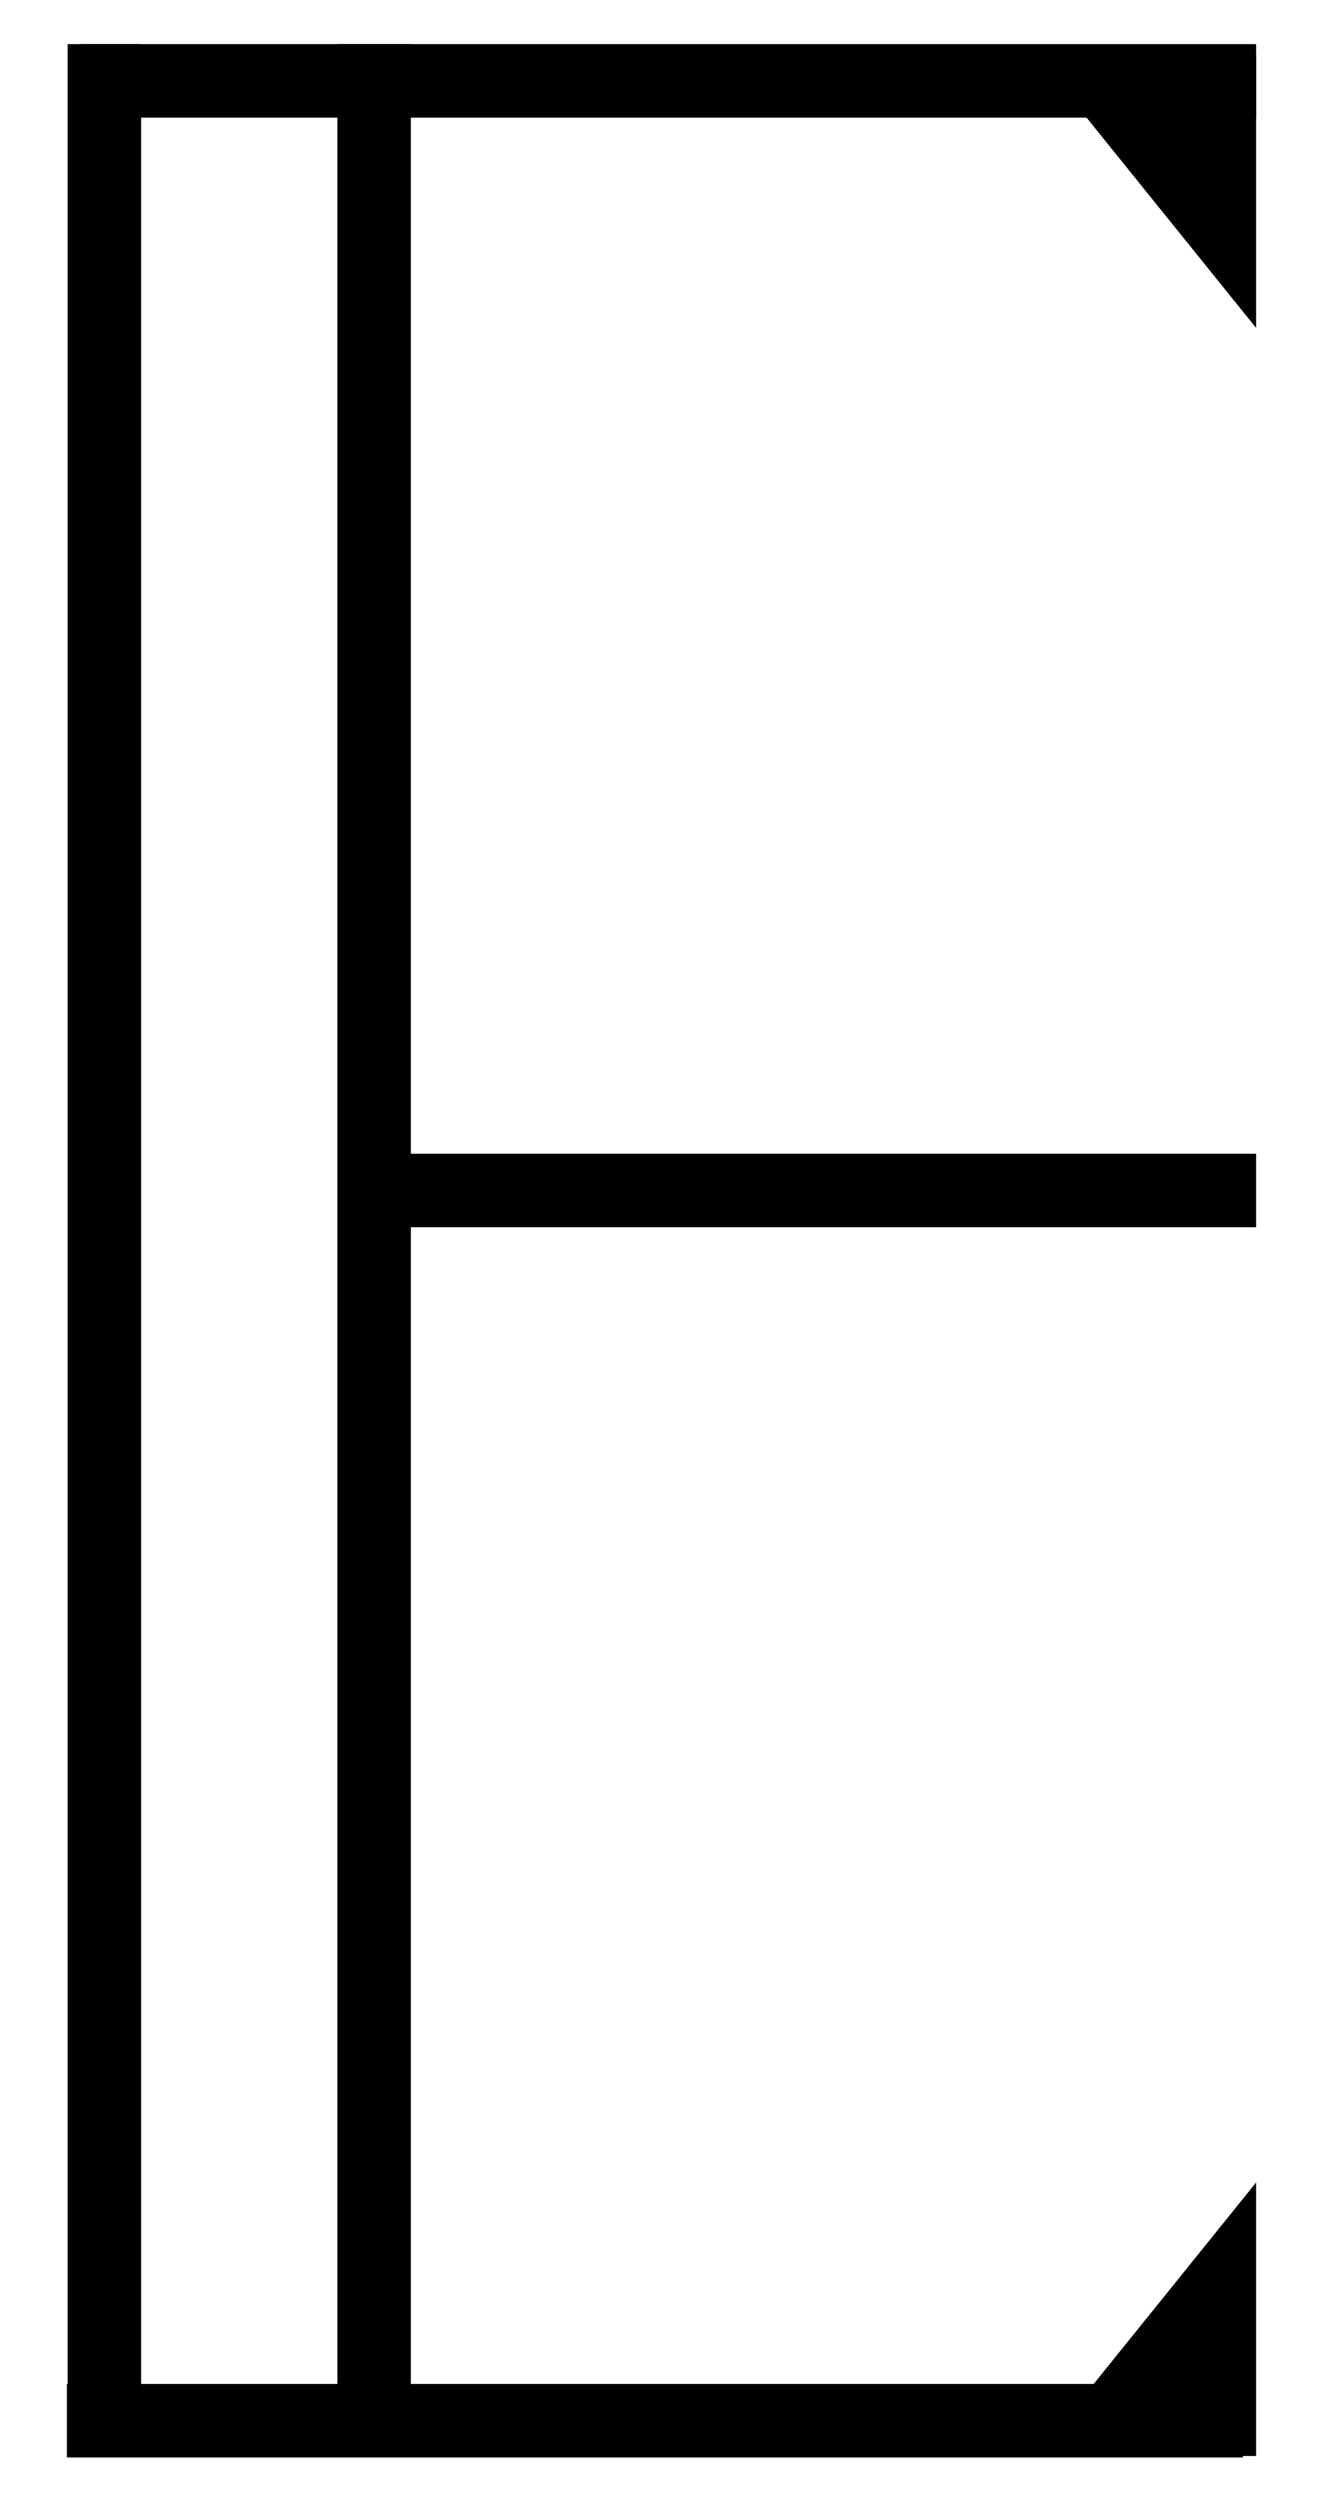 <?xml version="1.0" encoding="utf-8"?>
<!-- Generator: Adobe Illustrator 23.0.1, SVG Export Plug-In . SVG Version: 6.00 Build 0)  -->
<svg version="1.1" id="Layer_1" xmlns="http://www.w3.org/2000/svg" xmlns:xlink="http://www.w3.org/1999/xlink" x="0px" y="0px"
	 viewBox="0 0 180 340" style="enable-background:new 0 0 180 340;" xml:space="preserve">
<style type="text/css">
	.st0{opacity:0;}
</style>
<g>
	<g>
		<g>
			<g>
				<g>
					<g id="droAzPWrM">
						<g class="st0">
							<line x1="14.2" y1="333.3" x2="14.2" y2="6"/>
						</g>
						<g>
							<rect x="9.2" y="6" width="10" height="327.3"/>
						</g>
					</g>
				</g>
			</g>
		</g>
		<g>
			<g>
				<g>
					<g id="c4AX525TNI">
						<g class="st0">
							<line x1="50.9" y1="333.3" x2="50.9" y2="6"/>
						</g>
						<g>
							<rect x="45.9" y="6" width="10" height="327.3"/>
						</g>
					</g>
				</g>
			</g>
		</g>
		<g>
			<g>
				<g>
					<g id="b2ioPivd9h">
						<g class="st0">
							<line x1="170.9" y1="11" x2="10.9" y2="11"/>
						</g>
						<g>
							<rect x="10.9" y="6" width="160" height="10"/>
						</g>
					</g>
				</g>
			</g>
		</g>
		<g>
			<g>
				<g>
					<g id="e1ro4Um93K">
						<g class="st0">
							<line x1="169.1" y1="329.2" x2="9.1" y2="329.2"/>
						</g>
						<g>
							<rect x="9.1" y="324.2" width="160" height="10"/>
						</g>
					</g>
				</g>
			</g>
		</g>
		<g>
			<g>
				<g>
					<g id="a7o8YR4vcA">
						<g class="st0">
							<line x1="170.9" y1="161.9" x2="50.9" y2="161.9"/>
						</g>
						<g>
							<rect x="50.9" y="156.9" width="120" height="10"/>
						</g>
					</g>
				</g>
			</g>
		</g>
		<g>
			<g>
				<path id="bwksYvBeq" d="M170.9,296.8l-30,37.2h30V296.8z"/>
			</g>
		</g>
		<g>
			<g>
				<path id="bYN43eTJ2" d="M170.9,44.6l-30-37.2h30V44.6z"/>
			</g>
		</g>
	</g>
</g>
</svg>
